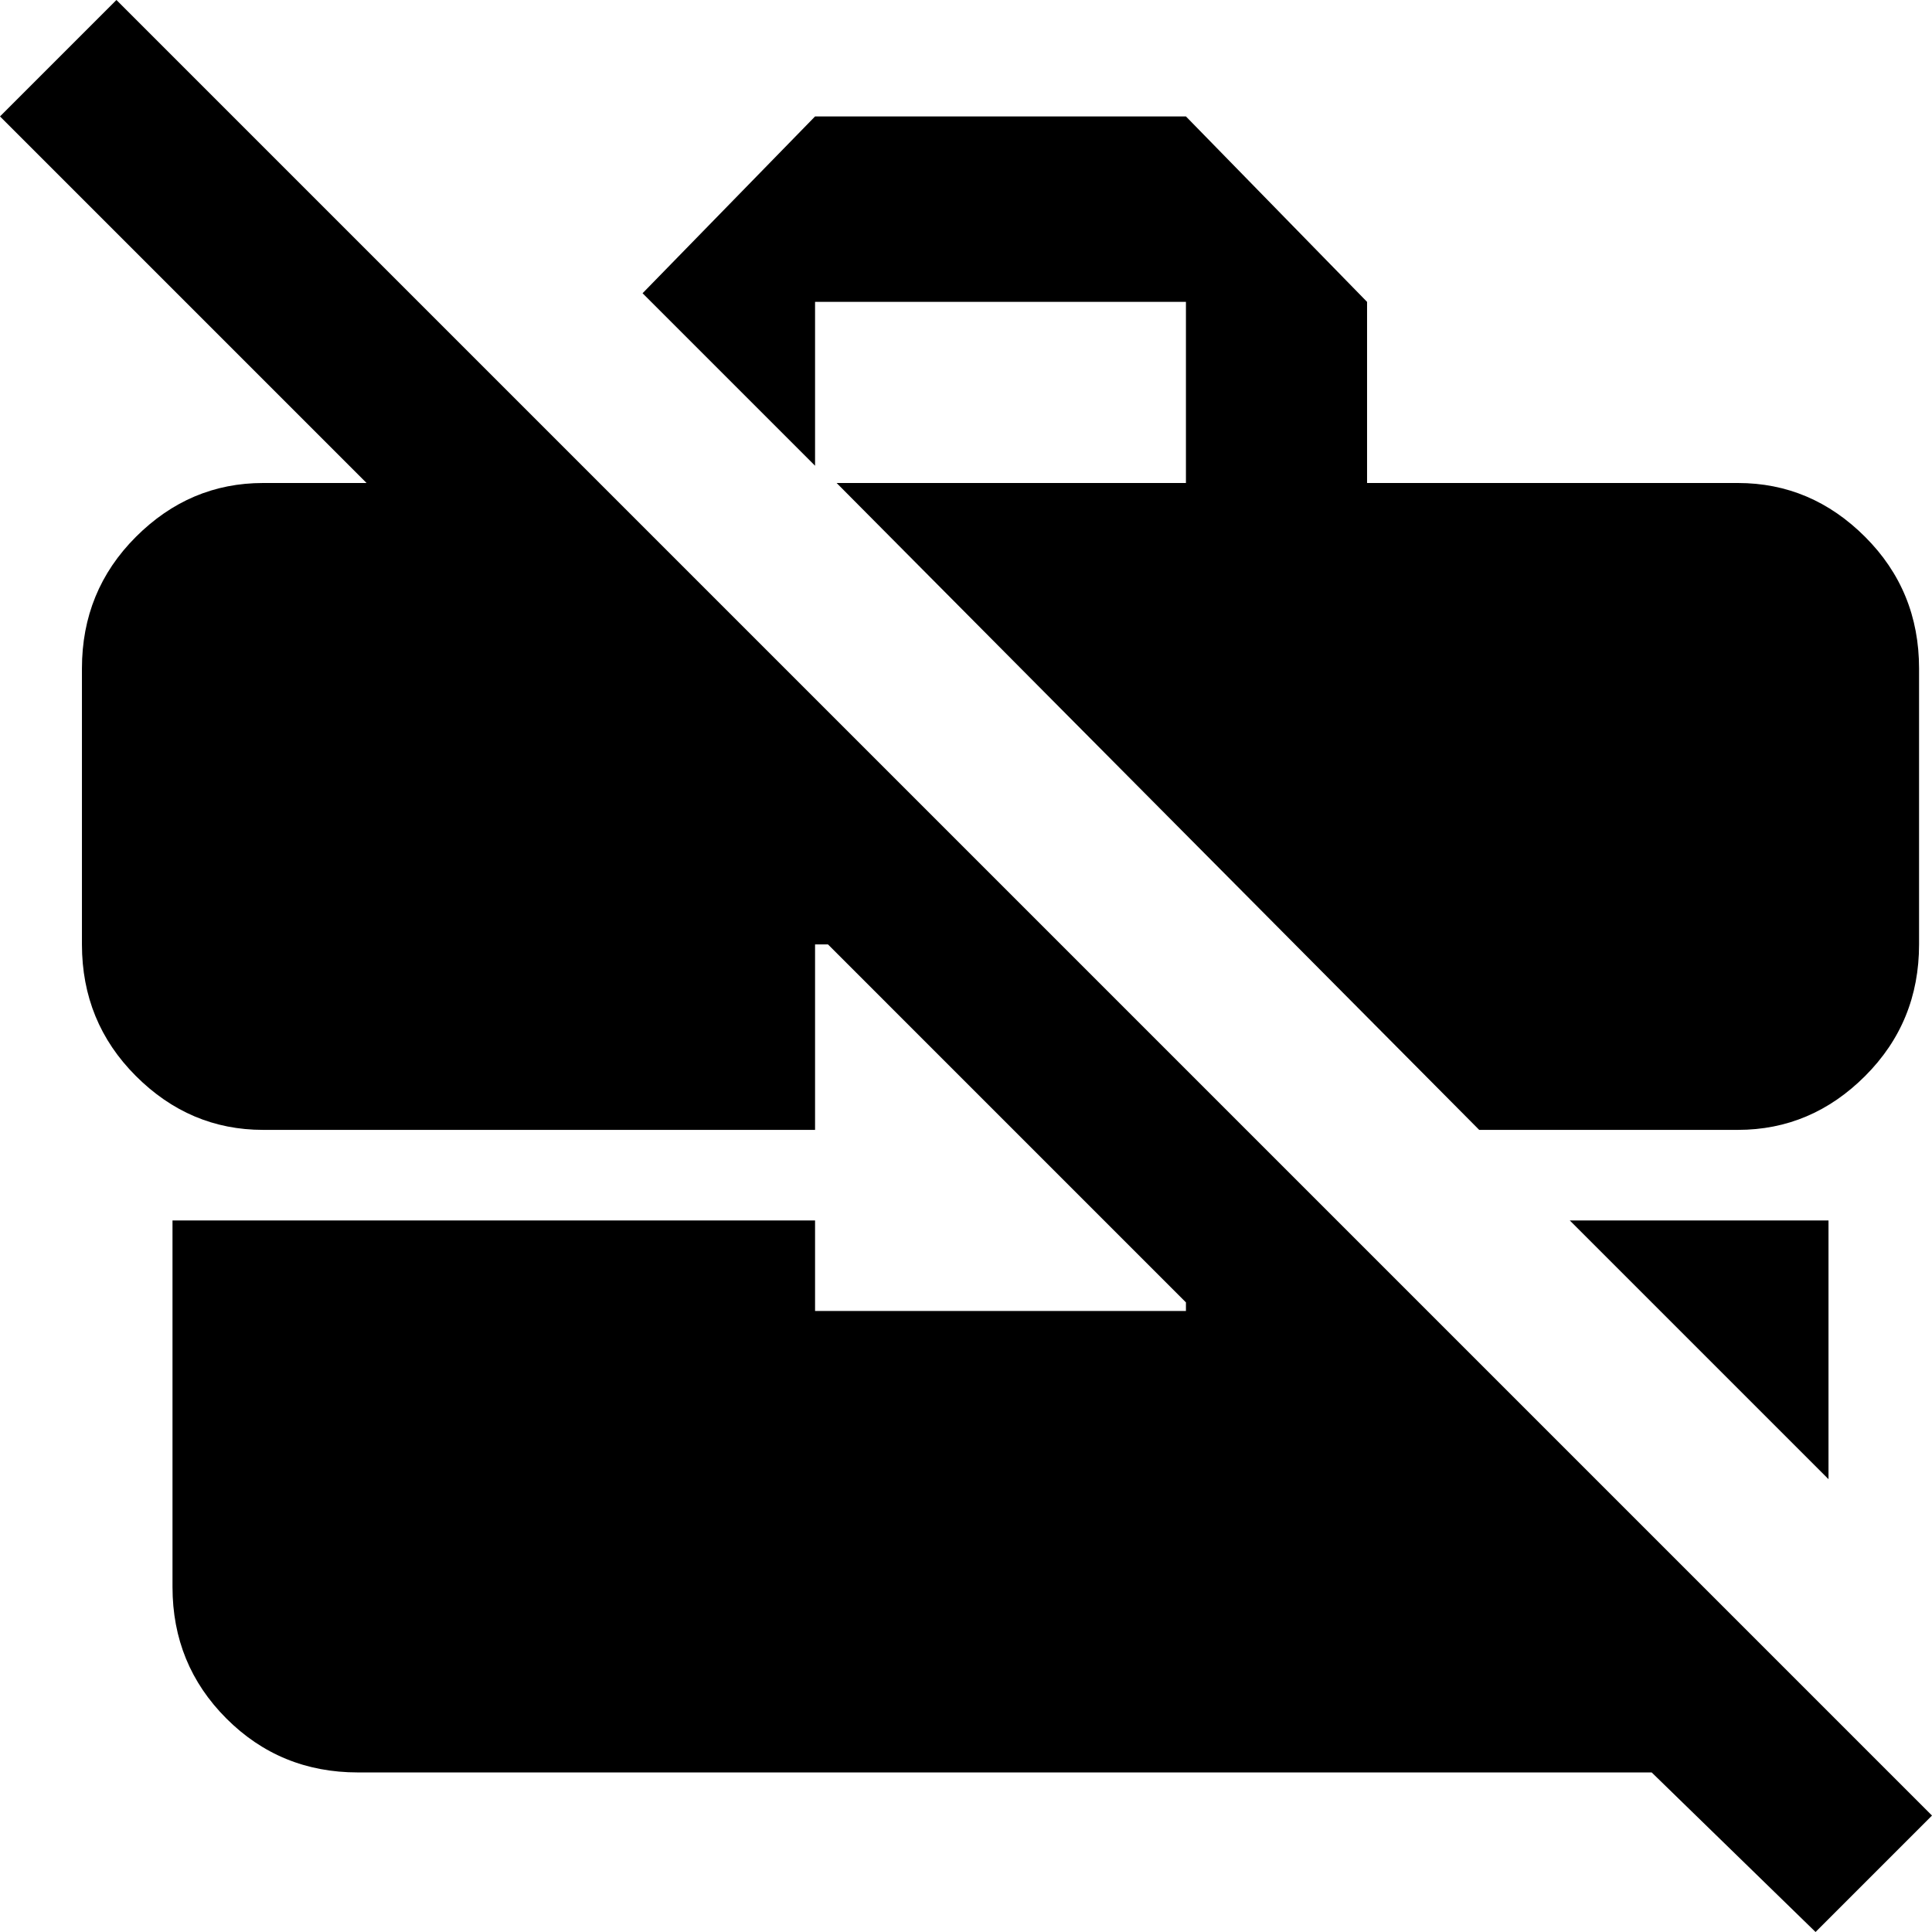 <svg xmlns="http://www.w3.org/2000/svg" viewBox="24 -37 448 448">
      <g transform="scale(1 -1) translate(0 -374)">
        <path d="M213 303 173 343 213 384H299L341 341V299H427Q444 299 456.5 286.5Q469 274 469 256V192Q469 174 456.5 161.5Q444 149 427 149H367L218 299H299V341H213ZM51 411 24 384 109 299H85Q68 299 55.5 286.5Q43 274 43 256V192Q43 174 55.5 161.5Q68 149 85 149H213V192H216L299 109V107H213V128H64V43Q64 25 76.5 12.5Q89 0 107 0H407L445 -37L472 -10ZM448 68V128H388Z" />
      </g>
    </svg>